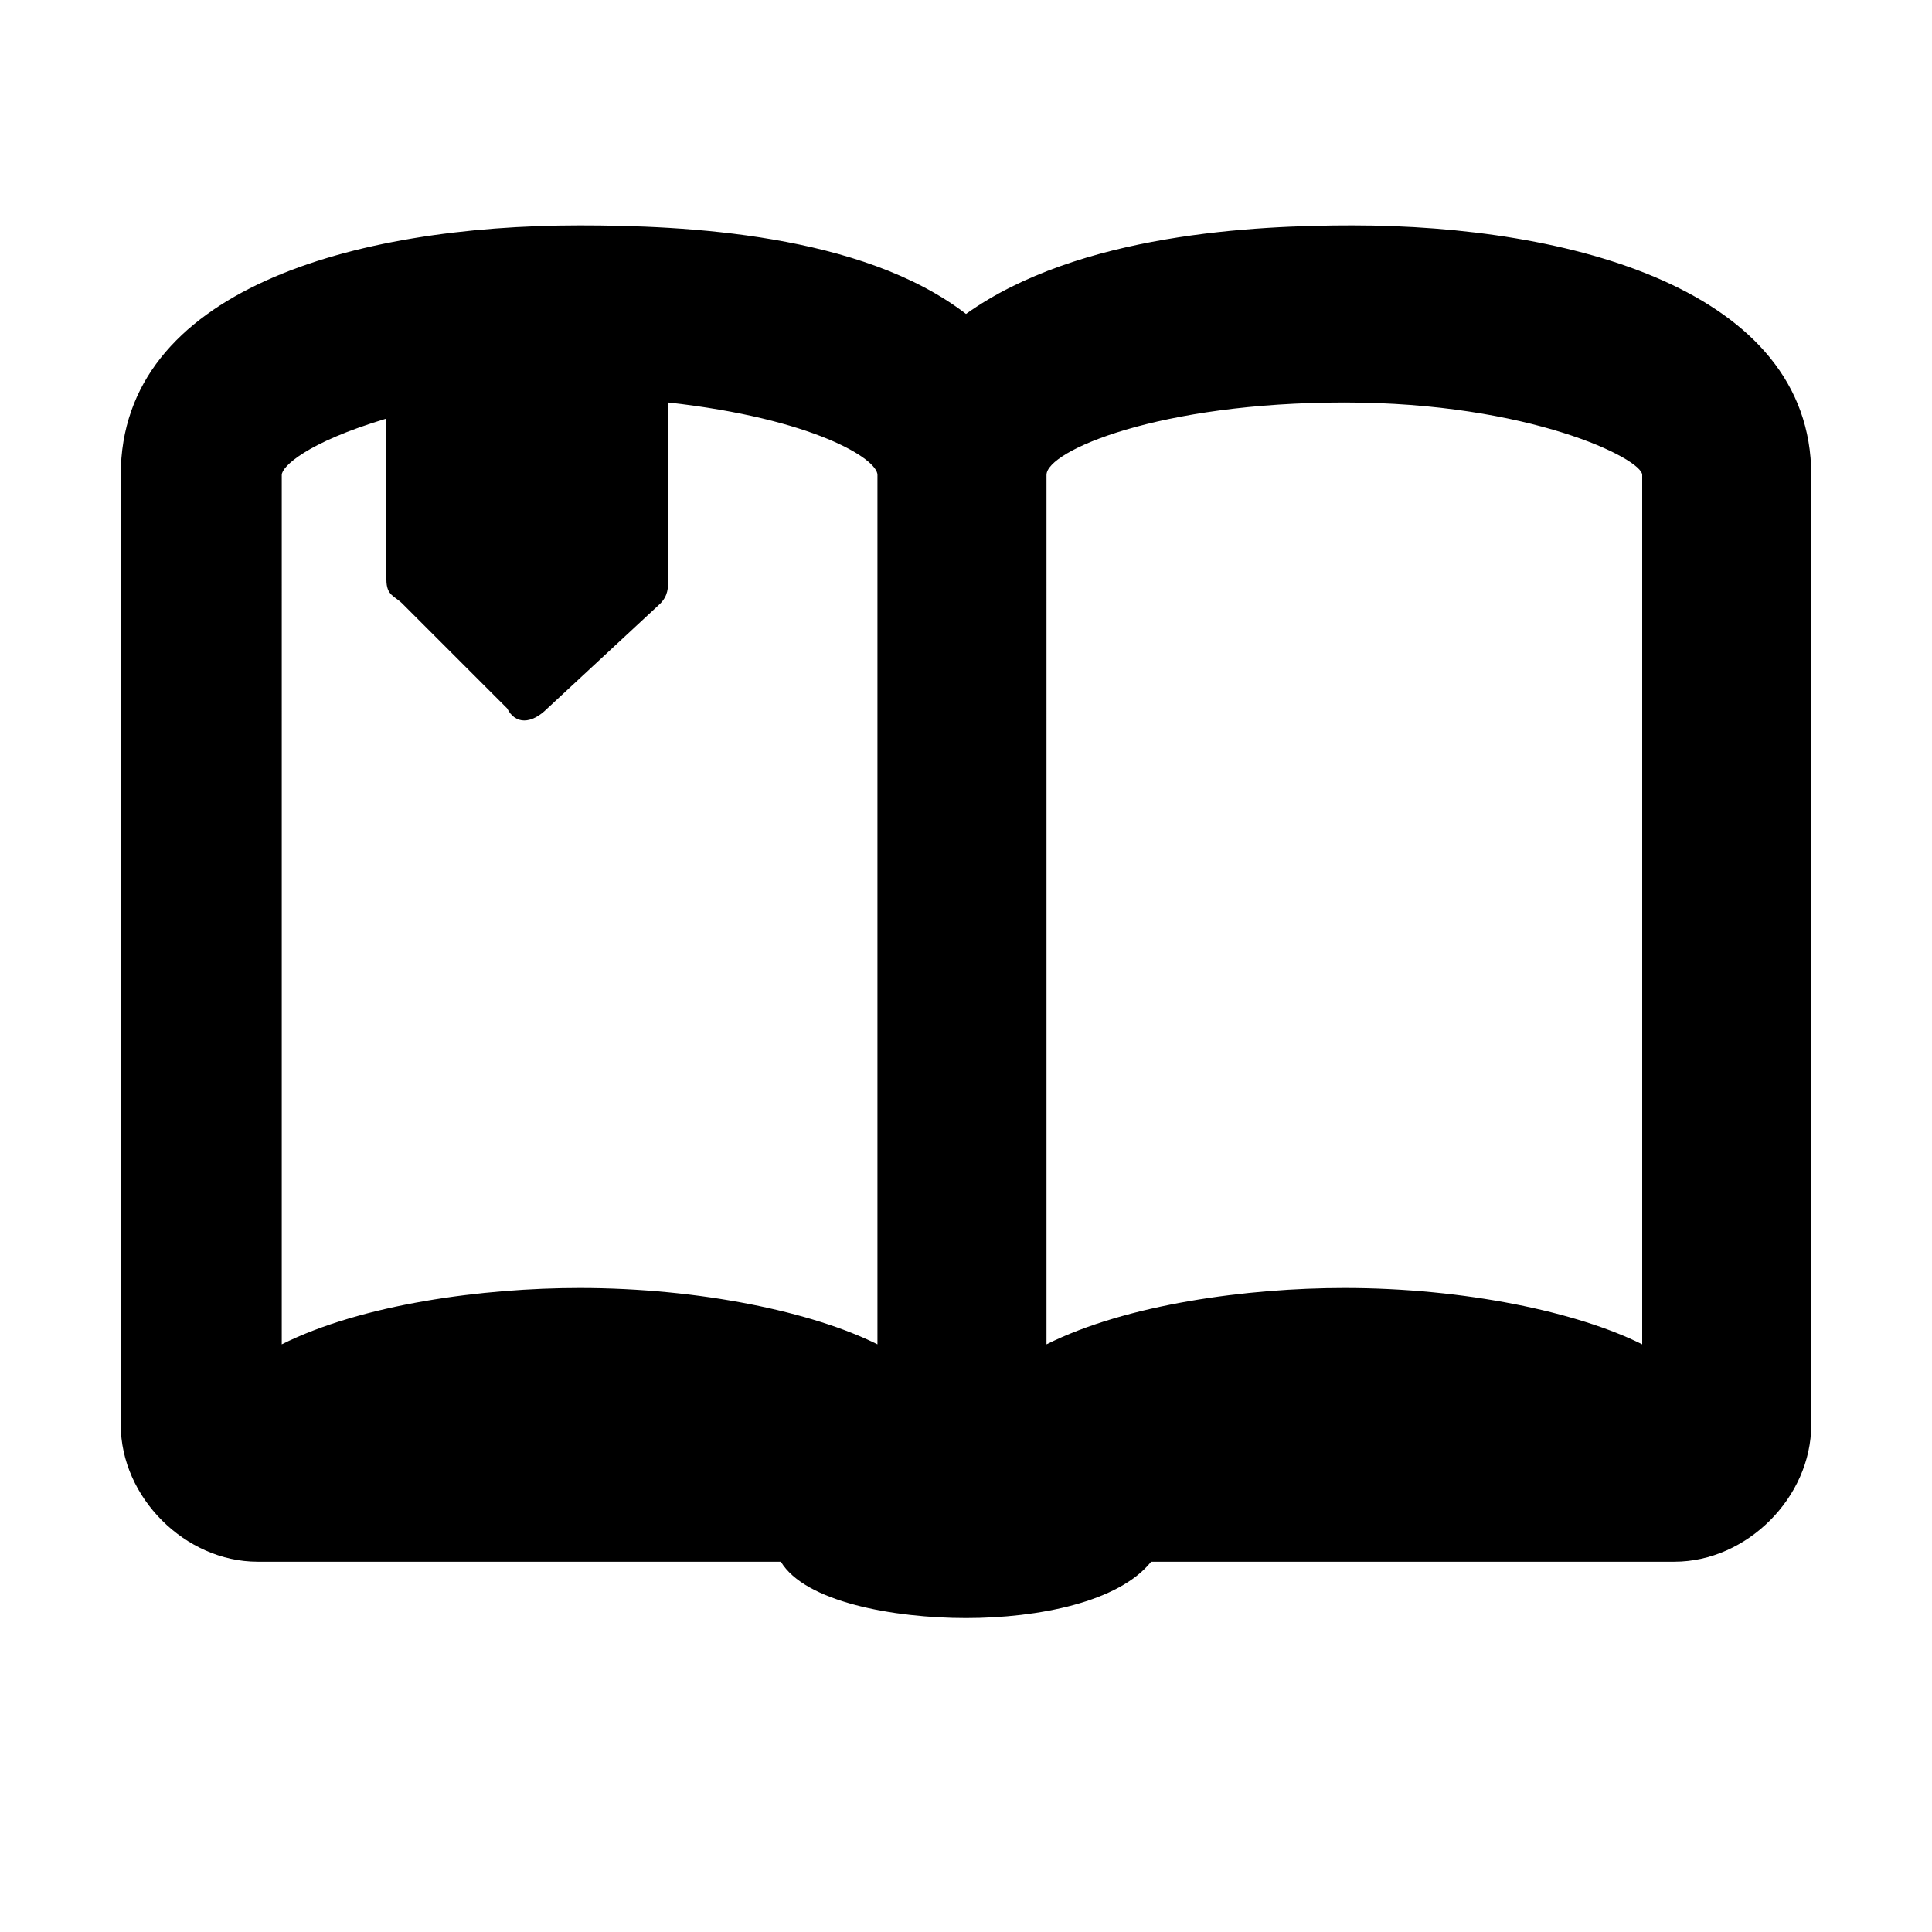 <svg xmlns="http://www.w3.org/2000/svg" width="26" height="26" viewBox="0 0 24 24">
<path d="M16.8,2.8c-1.2,0-3.4,0.1-4.8,1.1c-1.3-1-3.5-1.1-4.8-1.1c-2.8,0-5.7,0.8-5.7,3.1v11.8c0,0.9,0.8,1.7,1.7,1.7h6.5
	c0.3,0.5,1.4,0.7,2.3,0.7s1.9-0.2,2.3-0.7h6.5c0.9,0,1.7-0.8,1.7-1.7V5.9C22.5,3.6,19.5,2.8,16.8,2.8z M20.4,5.9v10.8
	c-0.8-0.4-2.2-0.7-3.7-0.7c-1.2,0-2.7,0.2-3.7,0.7V5.9c0-0.3,1.4-0.9,3.7-0.9S20.4,5.7,20.4,5.9z M5,7.5l1.3,1.3
	C6.4,9,6.6,9,6.8,8.8l1.4-1.3c0.1-0.1,0.1-0.2,0.1-0.3V5c1.8,0.2,2.6,0.7,2.6,0.9v10.8c-0.8-0.4-2.2-0.7-3.7-0.7
	c-1.2,0-2.7,0.2-3.7,0.7V5.9c0-0.1,0.3-0.4,1.3-0.7v2C4.8,7.4,4.9,7.4,5,7.5z"/>
</svg>

